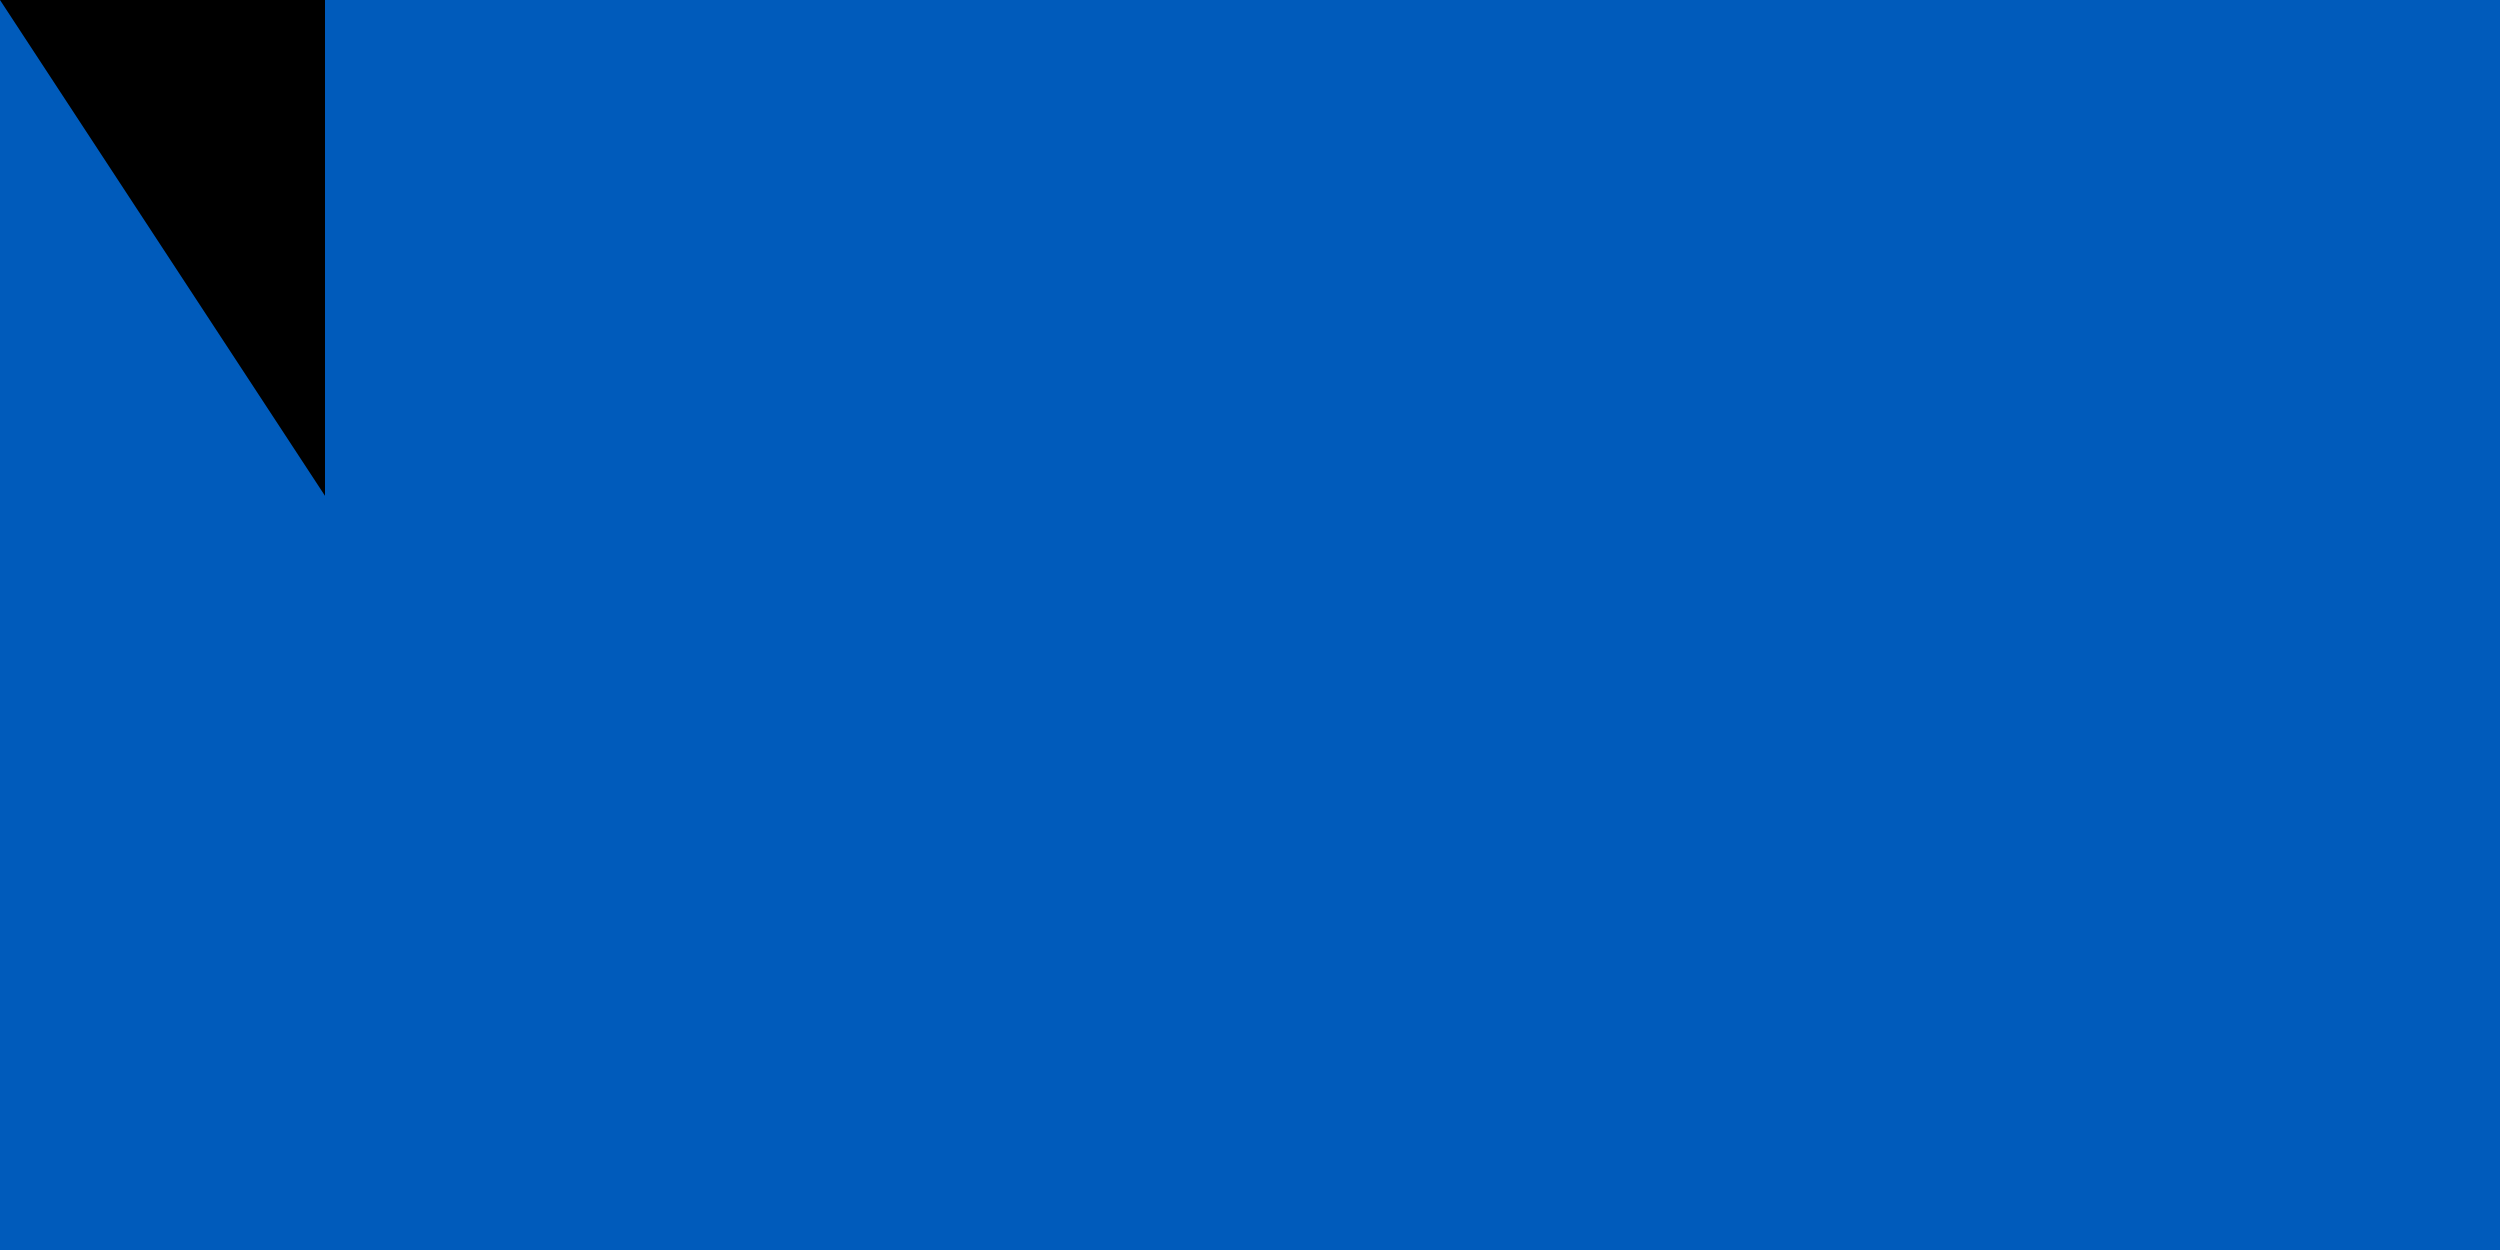 <svg xmlns="http://www.w3.org/2000/svg" width="600" height="300">
<rect width="1200" height="800" fill="#005BBB"/>
<rect width="1200" height="400" y="400" fill="#FFD500"/>
<path id="path-b786" d="m m0 78 m0 119 m0 65 m0 65 m0 65 m0 65 m0 65 m0 65 m0 65 m0 65 m0 65 m0 65 m0 65 m0 65 m0 65 m0 65 m0 65 m0 65 m0 65 m0 65 m0 79 m0 97 m0 83 m0 84 m0 109 m0 98 m0 69 m0 98 m0 79 m0 57 m0 79 m0 105 m0 72 m0 79 m0 79 m0 82 m0 53 m0 108 m0 100 m0 47 m0 99 m0 43 m0 114 m0 111 m0 115 m0 71 m0 89 m0 52 m0 70 m0 72 m0 101 m0 105 m0 120 m0 49 m0 78 m0 99 m0 115 m0 75 m0 78 m0 90 m0 86 m0 102 m0 122 m0 106 m0 48 m0 71 m0 103 m0 102 m0 110 m0 74 m0 88 m0 100 m0 107 m0 49 m0 74 m0 50 m0 122 m0 100 m0 99 m0 122 m0 98 m0 71 m0 50 m0 68 m0 53 m0 103 m0 61 m0 61"/>
</svg>